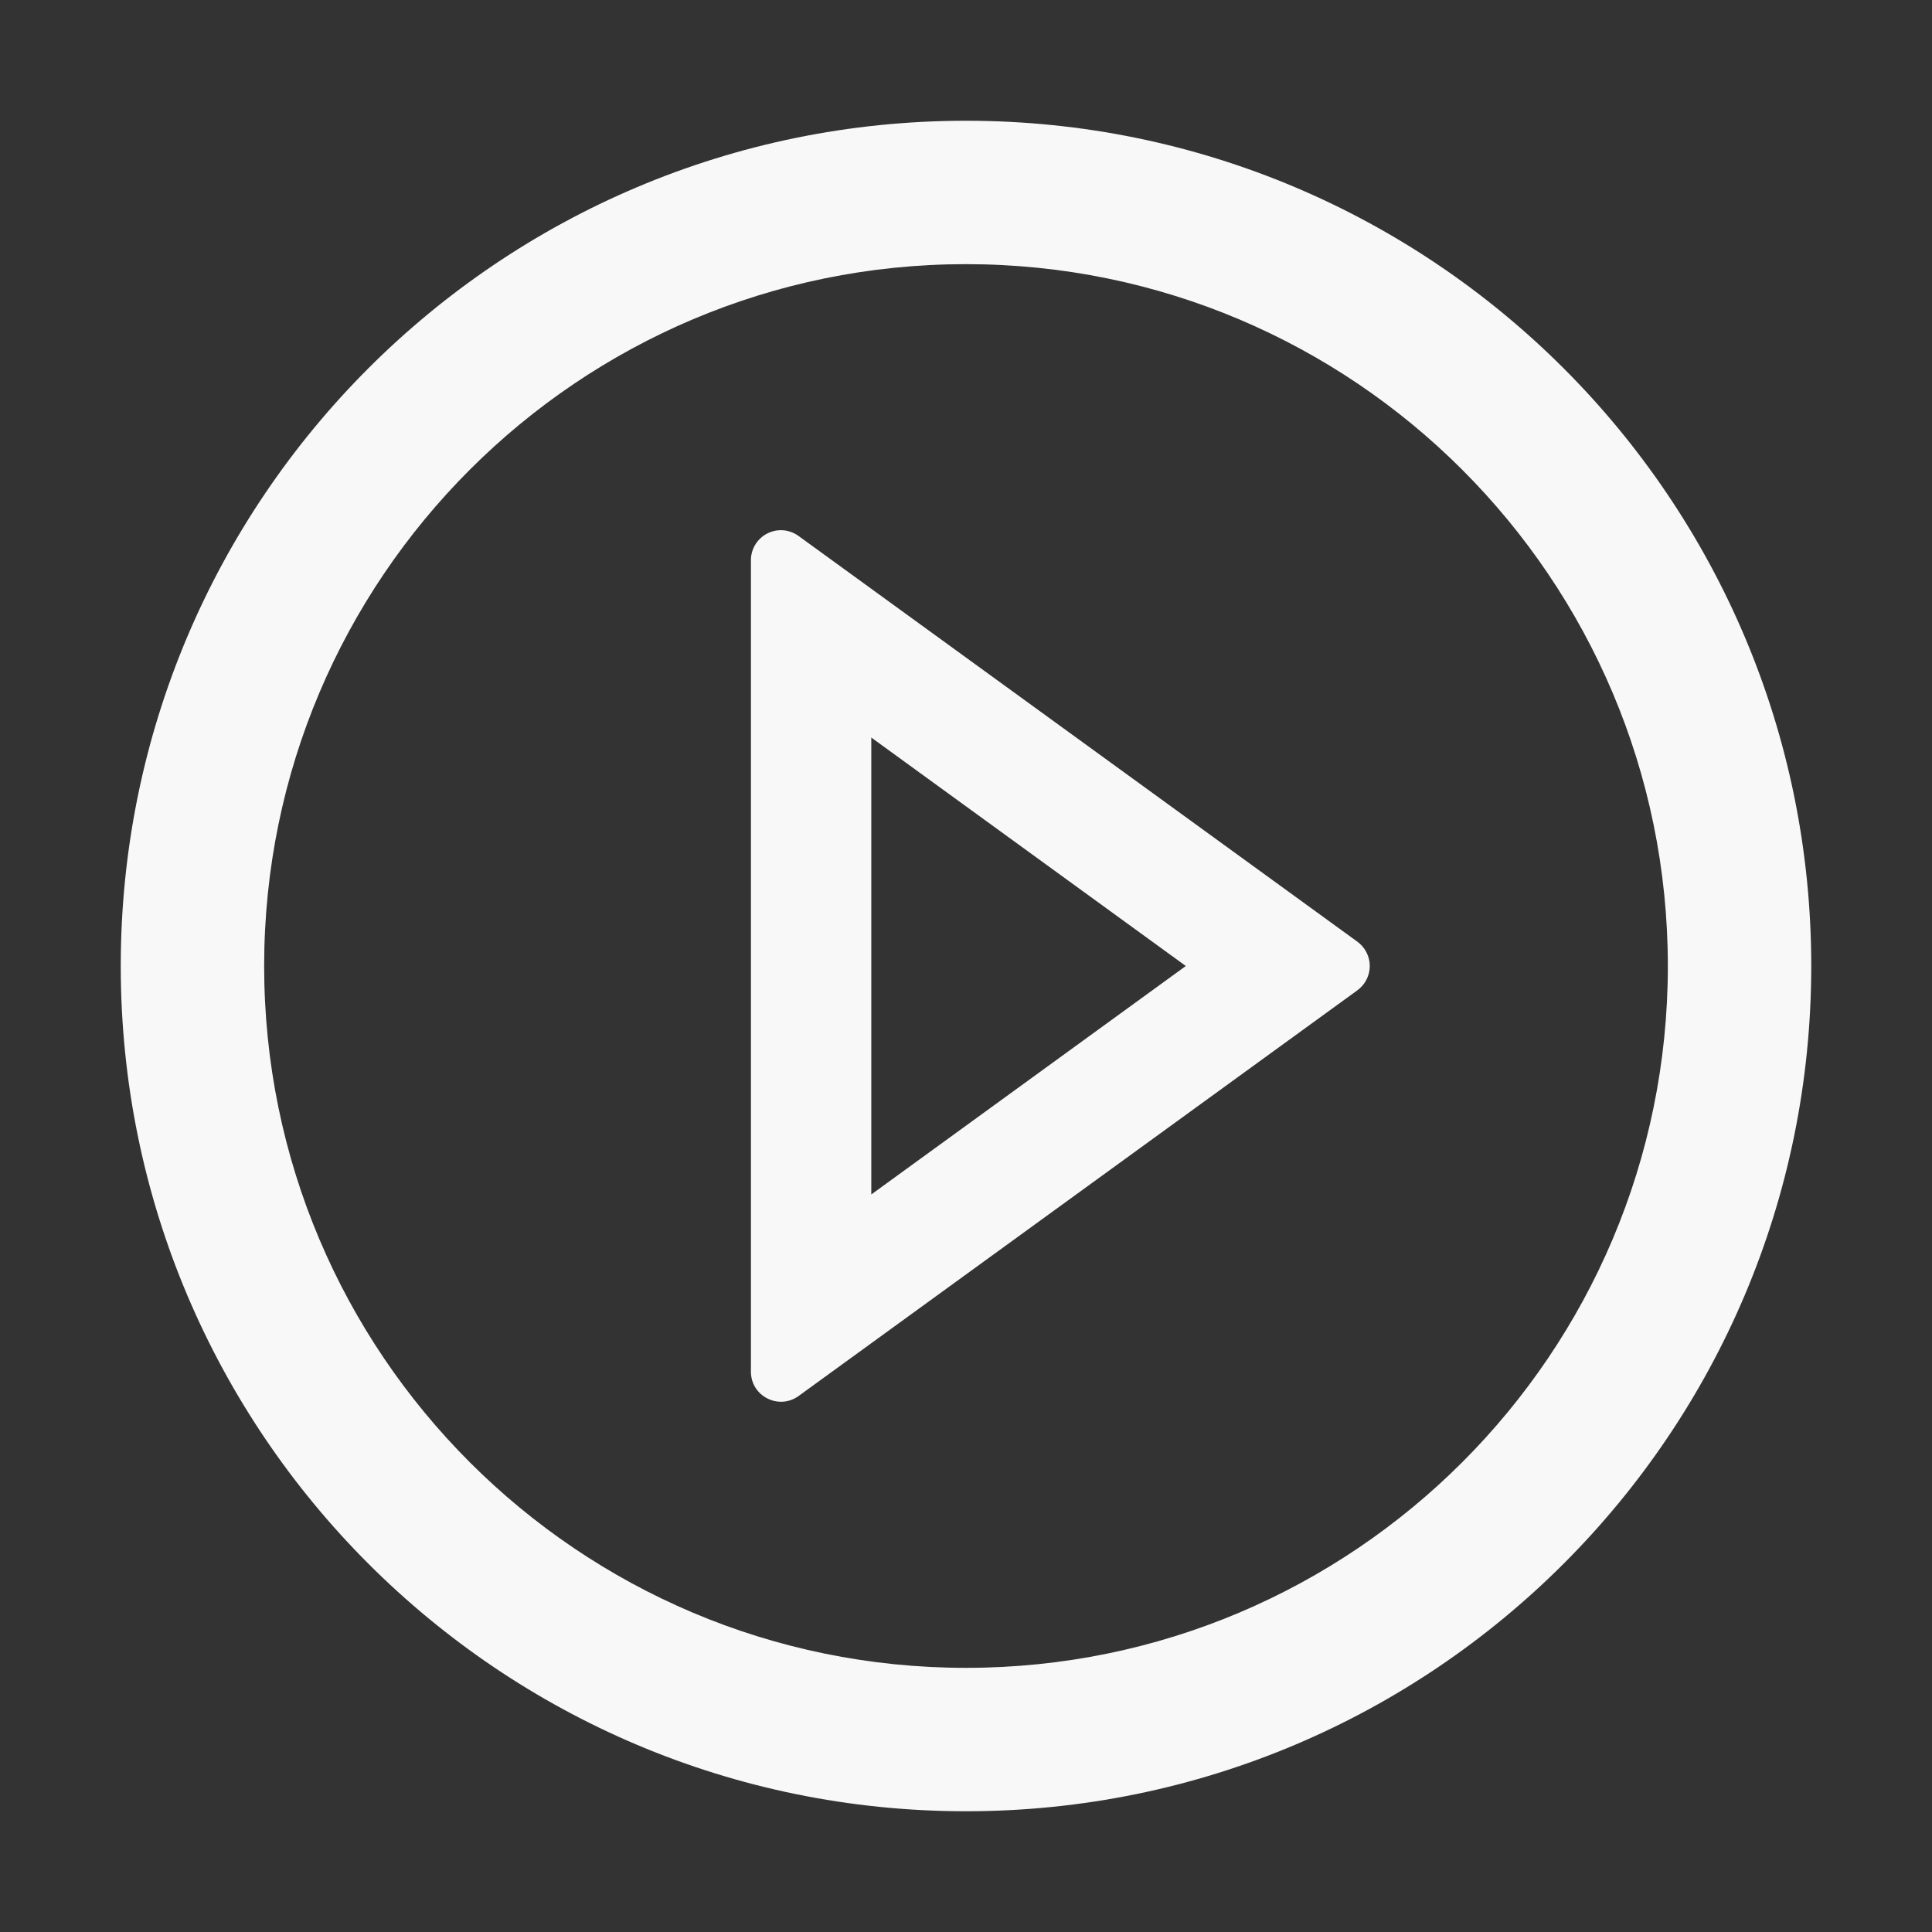 <svg width="40" height="40" viewBox="0 0 40 40" fill="none" xmlns="http://www.w3.org/2000/svg">
<rect x="0" y="0" width="40" height="40" fill="#333333" stroke="none"/>
<path d="M20 2.5C10.336 2.5 2.5 10.336 2.5 20C2.5 29.664 10.336 37.5 20 37.5C29.664 37.5 37.5 29.664 37.5 20C37.5 10.336 29.664 2.5 20 2.5ZM20 34.531C11.977 34.531 5.469 28.023 5.469 20C5.469 11.977 11.977 5.469 20 5.469C28.023 5.469 34.531 11.977 34.531 20C34.531 28.023 28.023 34.531 20 34.531Z" fill="#F8F8F8"/>
<path d="M28.102 19.496L16.535 11.098C16.442 11.03 16.333 10.989 16.218 10.979C16.103 10.97 15.988 10.993 15.886 11.045C15.783 11.098 15.697 11.177 15.638 11.275C15.578 11.374 15.546 11.486 15.547 11.602V28.398C15.547 28.91 16.125 29.199 16.535 28.902L28.102 20.504C28.181 20.446 28.247 20.371 28.291 20.283C28.336 20.195 28.36 20.098 28.36 20C28.36 19.902 28.336 19.805 28.291 19.717C28.247 19.629 28.181 19.554 28.102 19.496V19.496ZM18.039 24.73V15.27L24.551 20L18.039 24.73V24.73Z" fill="#F8F8F8"/>
</svg>
